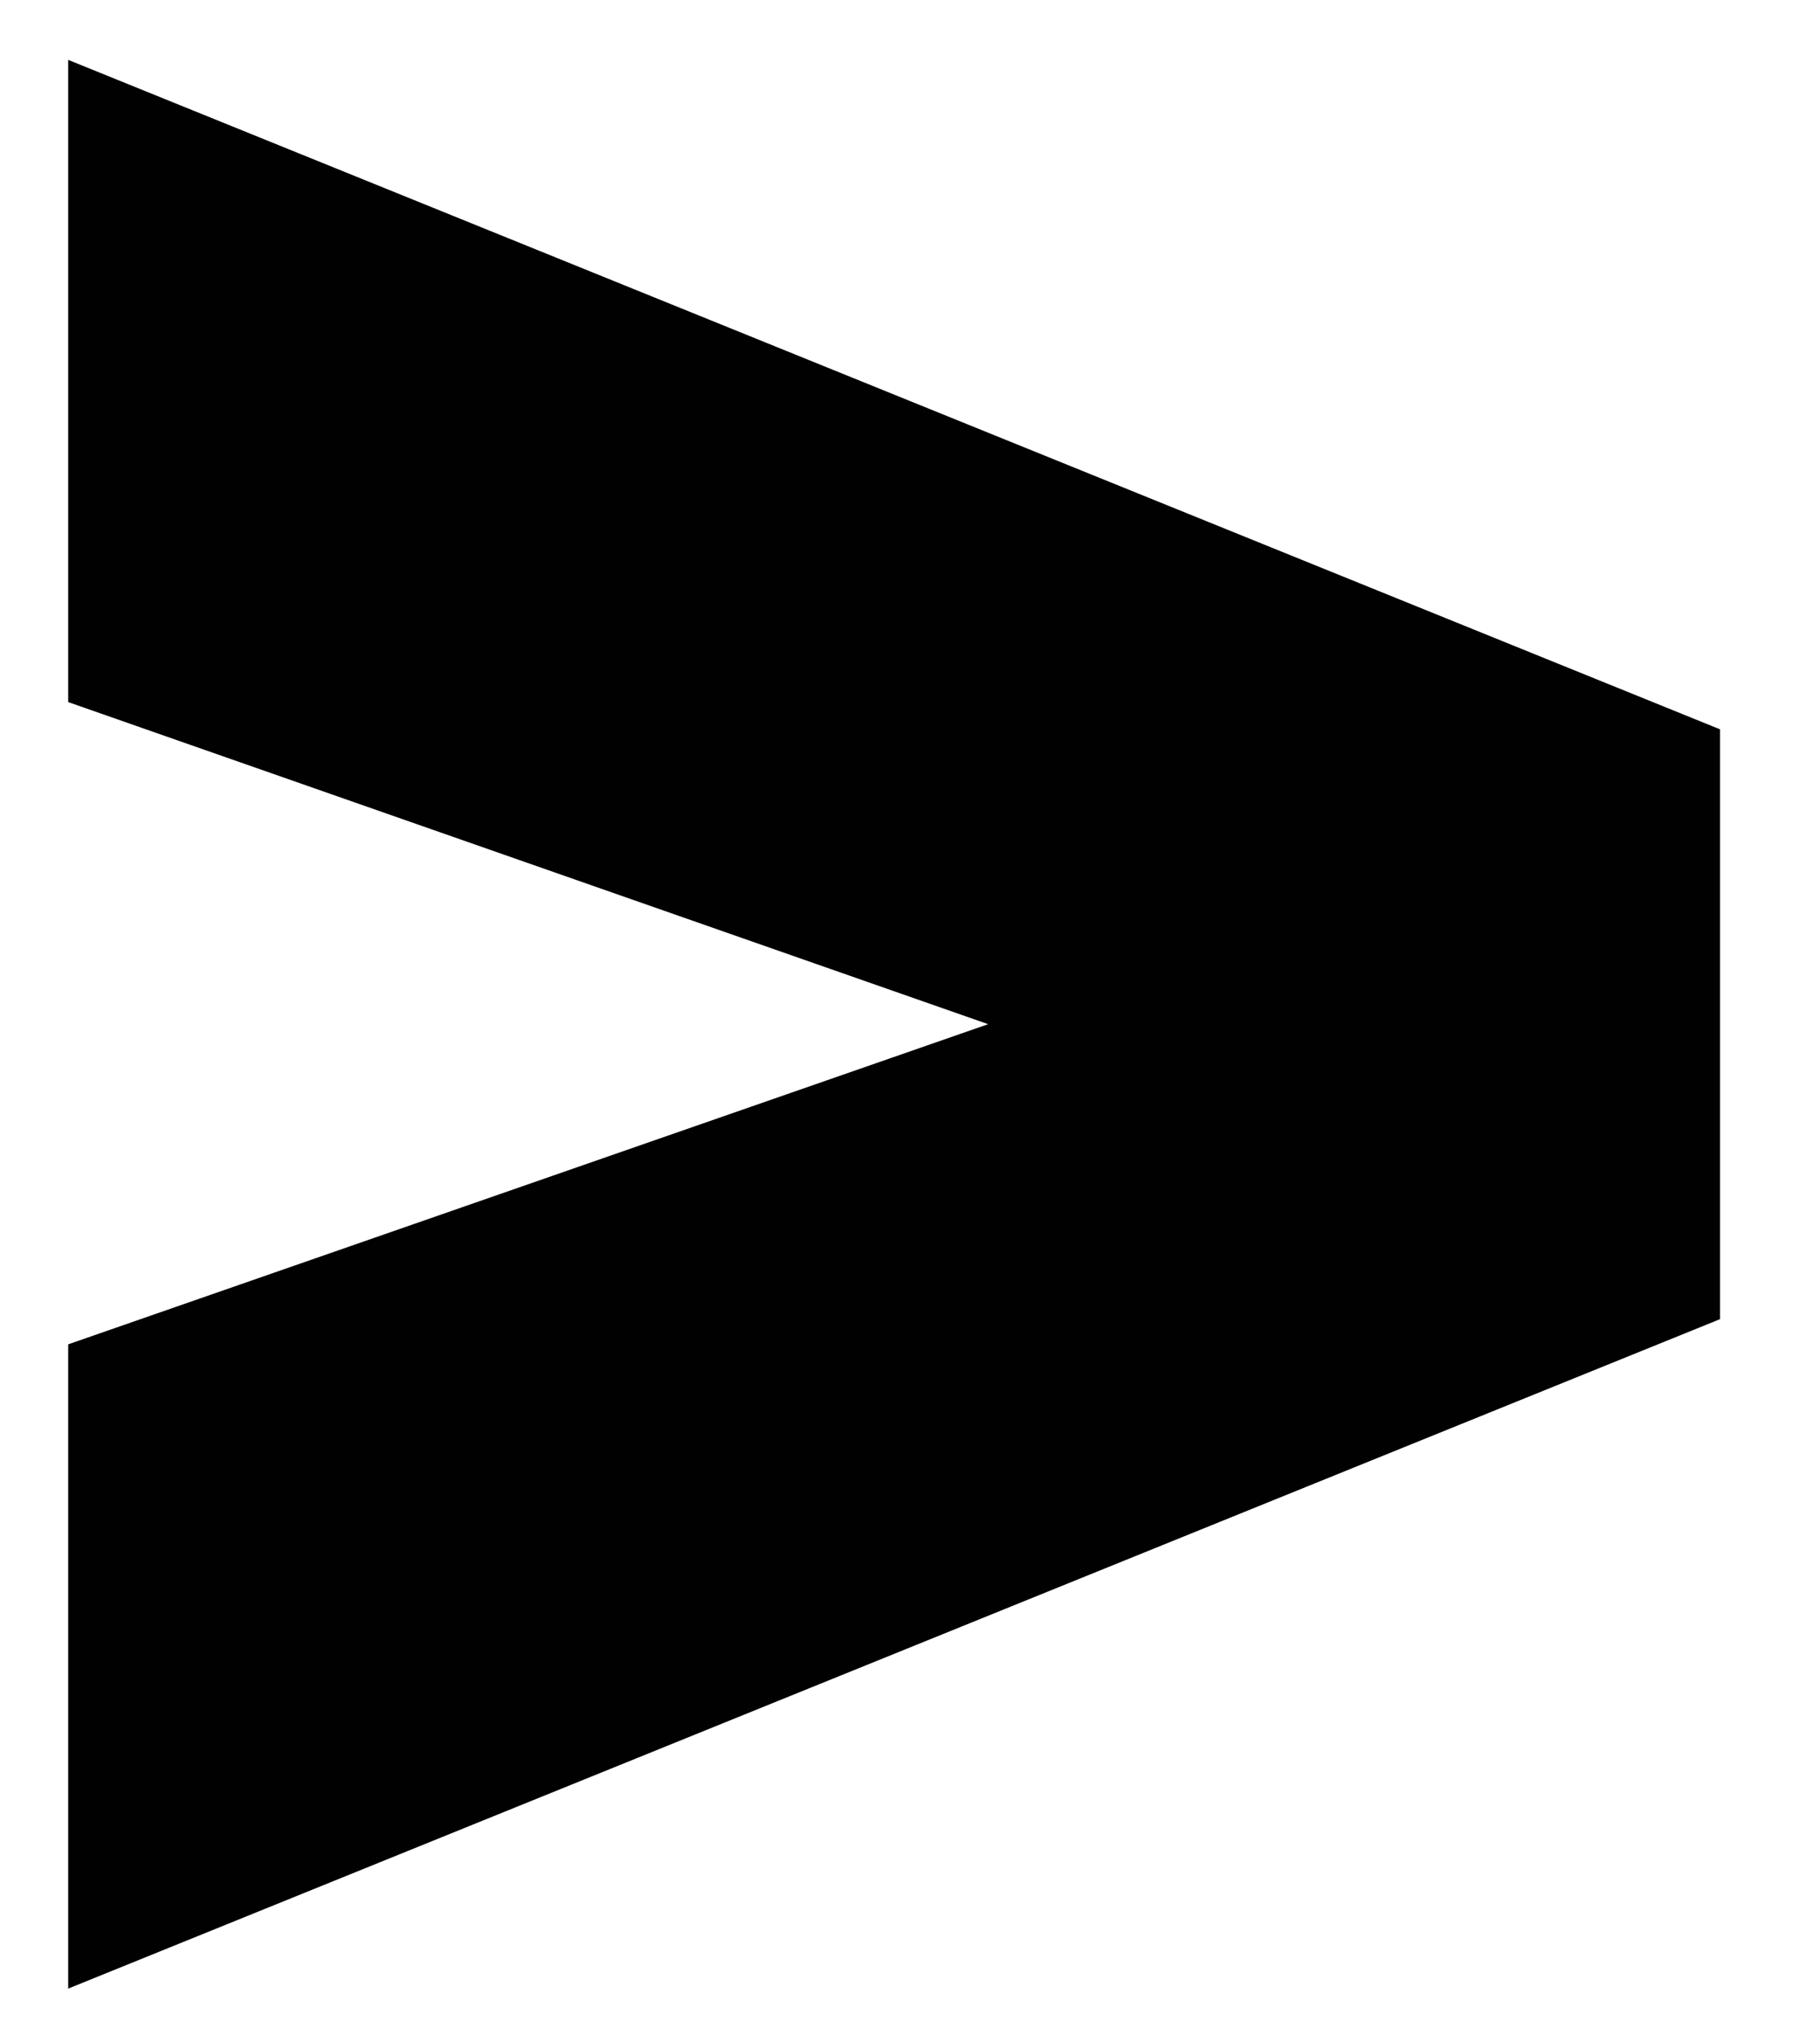 <svg width="17" height="19" viewBox="0 0 17 19" fill="none" xmlns="http://www.w3.org/2000/svg">
<path d="M0.637 0.559L16.066 6.809V12.316L0.637 18.566V12.551L9.23 9.562L0.637 6.555V0.559Z" fill="#010101"/>
</svg>
